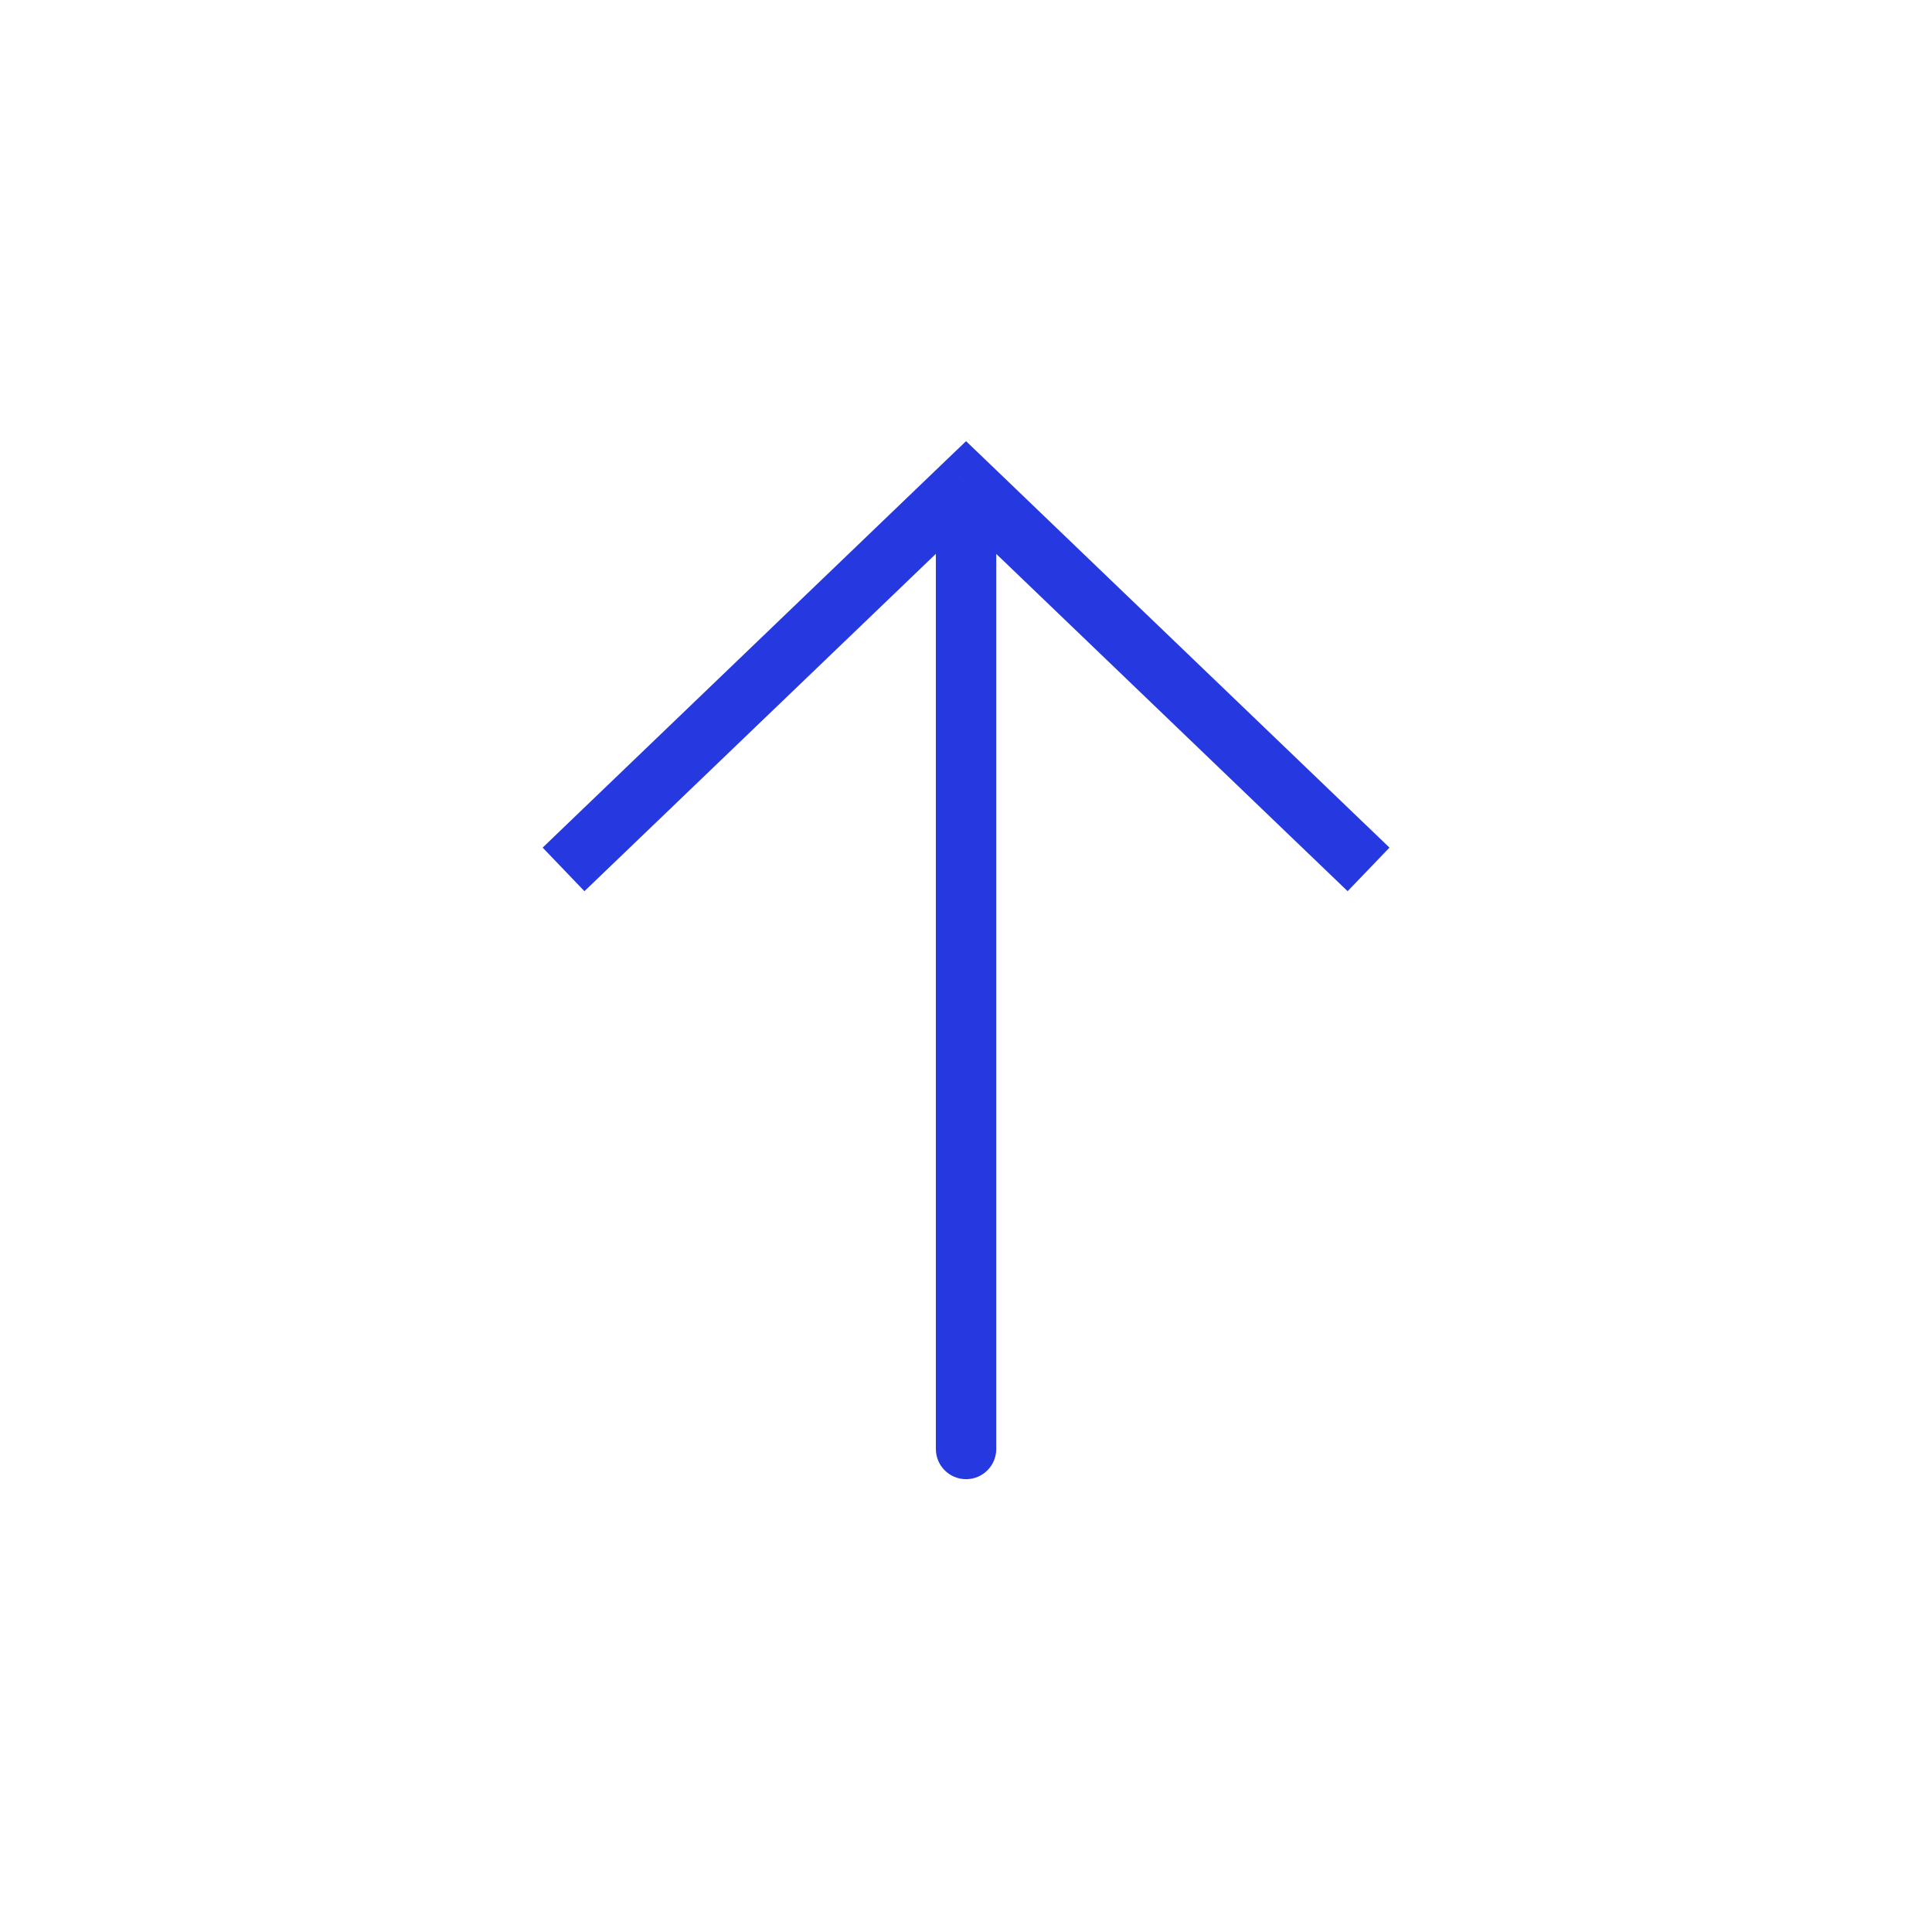 <svg width="32" height="32" viewBox="0 0 32 32" fill="none" xmlns="http://www.w3.org/2000/svg">
<path d="M16.001 8L15.654 7.639L16.001 7.307L16.347 7.639L16.001 8ZM16.501 24C16.501 24.276 16.277 24.5 16.001 24.5C15.725 24.5 15.501 24.276 15.501 24L16.501 24ZM8.988 14.039L15.654 7.639L16.347 8.361L9.68 14.761L8.988 14.039ZM16.347 7.639L23.014 14.039L22.321 14.761L15.654 8.361L16.347 7.639ZM16.501 8L16.501 24L15.501 24L15.501 8L16.501 8Z" fill="#2638E0"/>
</svg>
